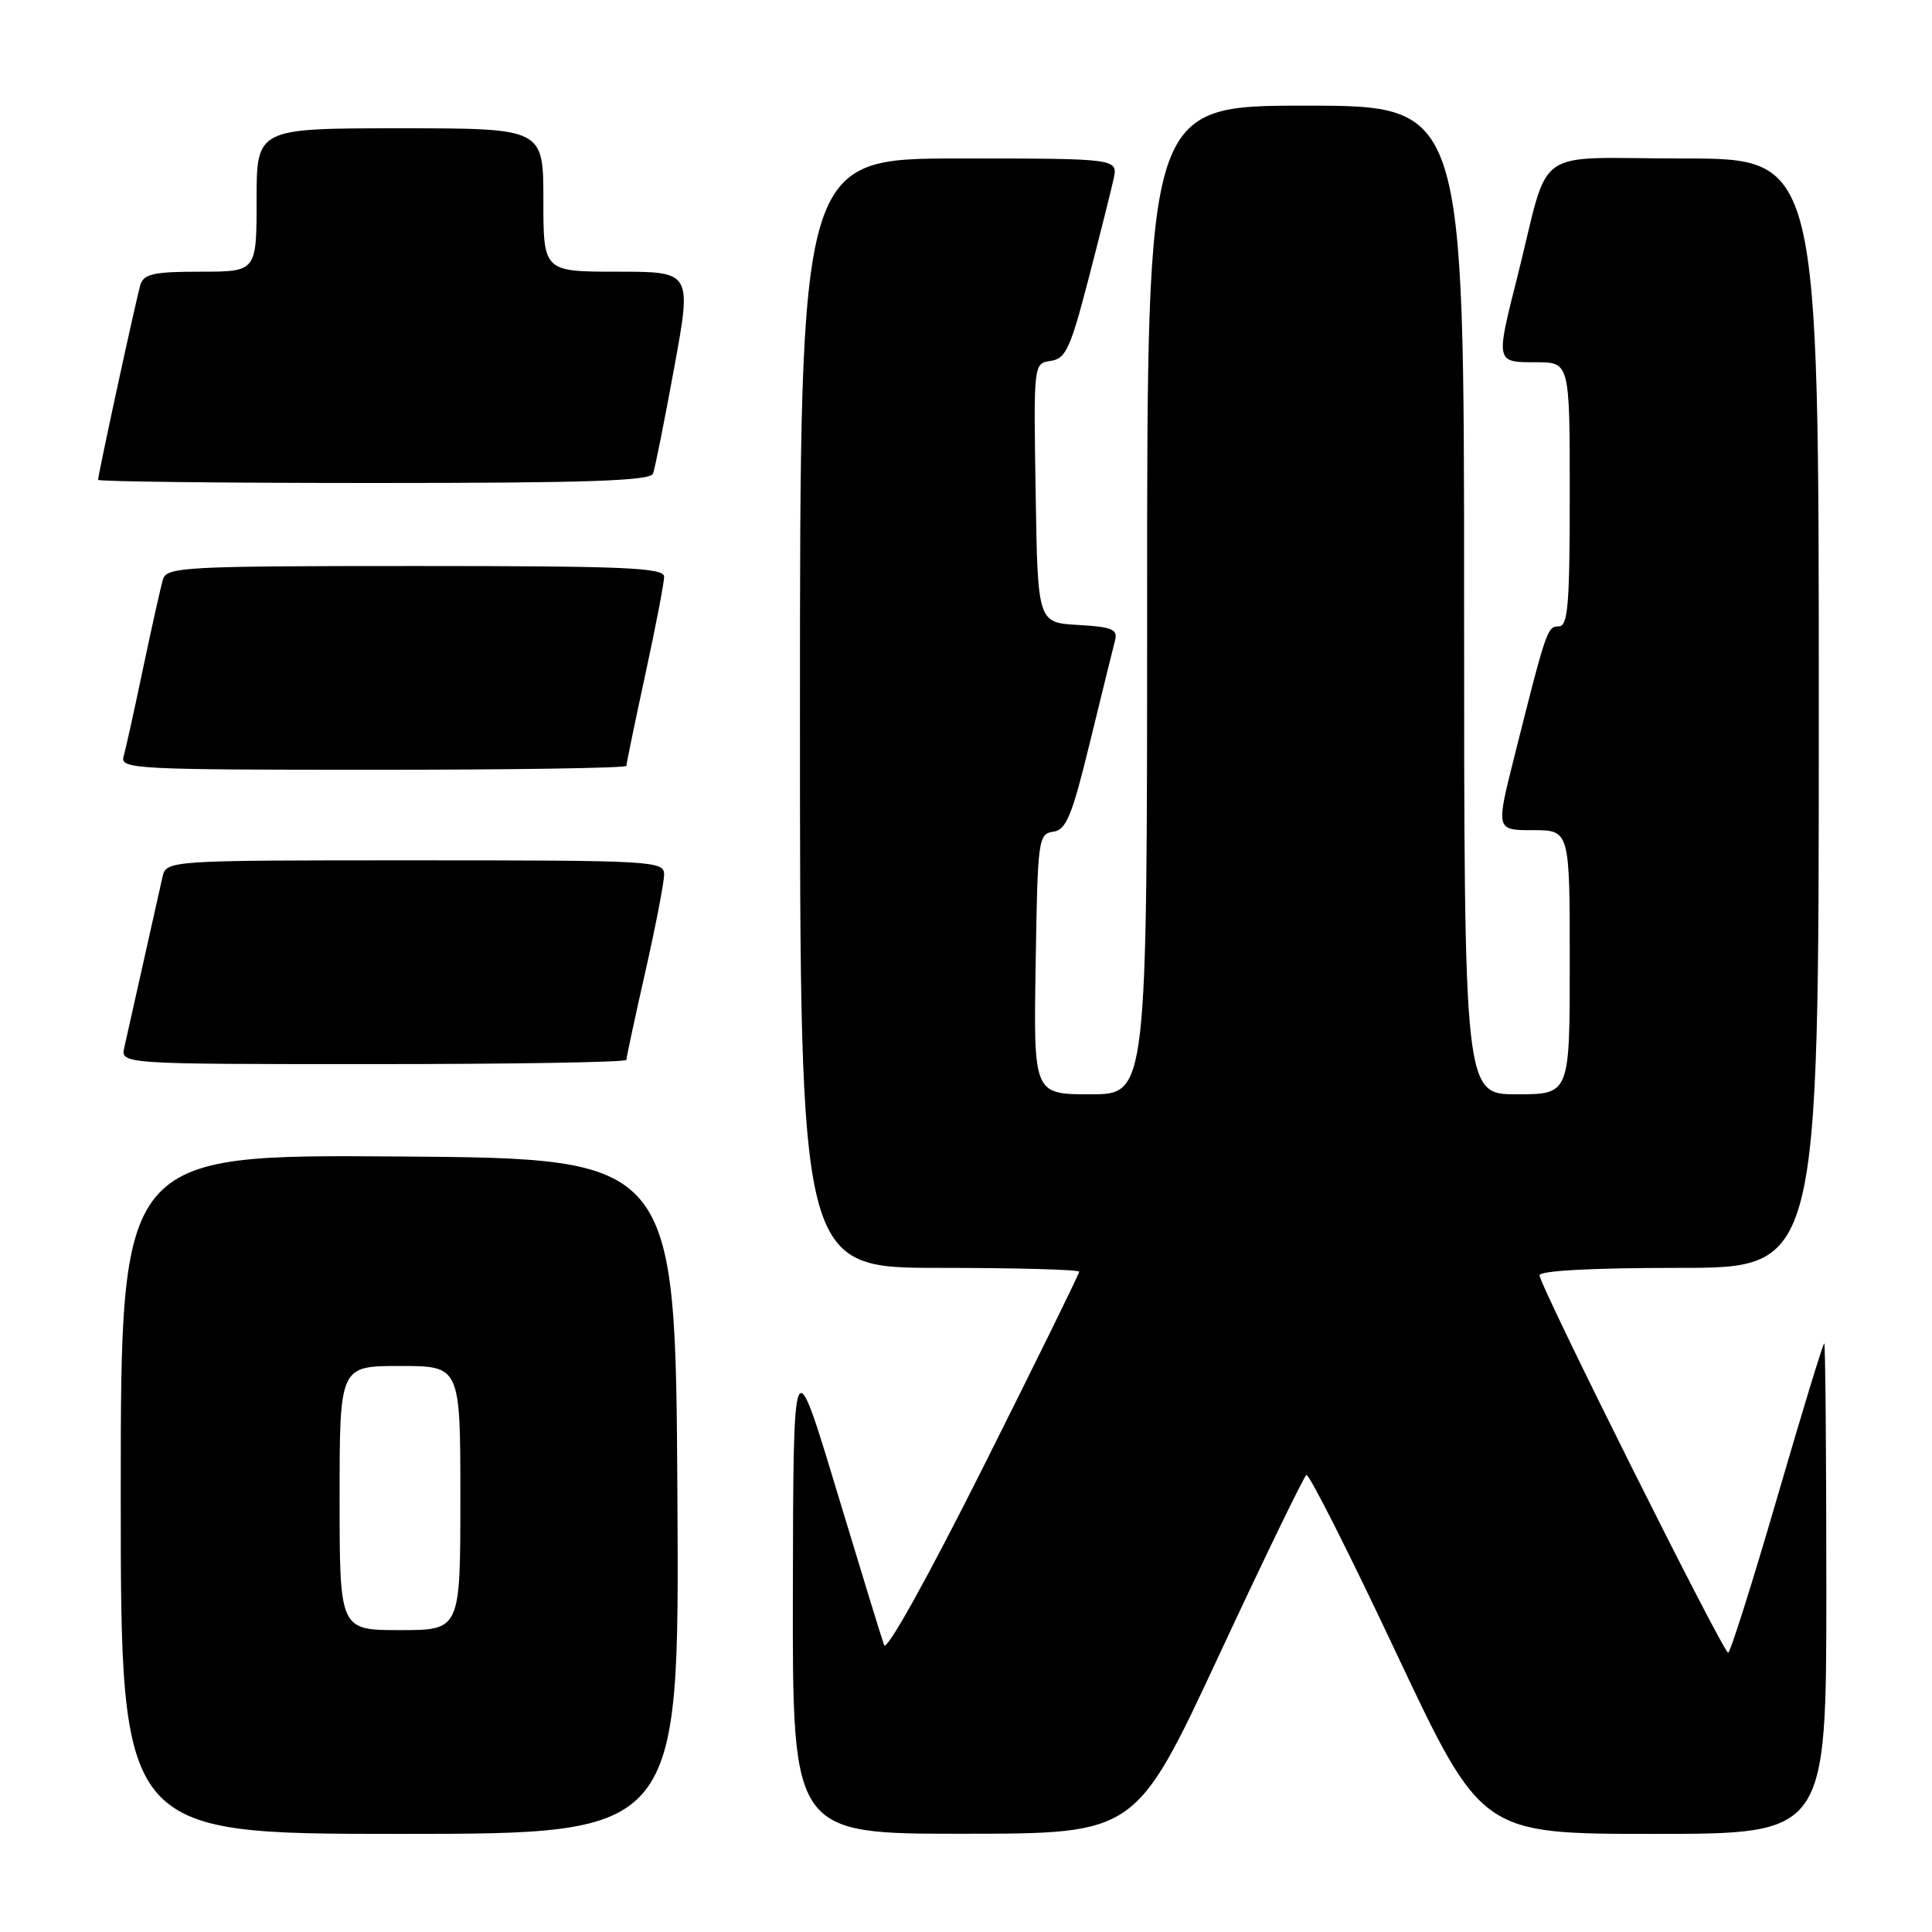 <?xml version="1.0" encoding="UTF-8" standalone="no"?>
<!DOCTYPE svg PUBLIC "-//W3C//DTD SVG 1.1//EN" "http://www.w3.org/Graphics/SVG/1.1/DTD/svg11.dtd" >
<svg xmlns="http://www.w3.org/2000/svg" xmlns:xlink="http://www.w3.org/1999/xlink" version="1.1" viewBox="0 0 256 256">
 <g >
 <path fill="currentColor"
d=" M 89.76 198.25 C 89.50 153.50 89.50 153.50 52.75 153.24 C 16.00 152.98 16.00 152.98 16.00 197.99 C 16.00 243.00 16.00 243.00 53.01 243.00 C 90.02 243.00 90.02 243.00 89.76 198.25 Z  M 161.50 219.39 C 167.54 206.42 172.77 195.64 173.10 195.44 C 173.44 195.23 178.80 205.84 185.01 219.03 C 196.31 243.00 196.31 243.00 219.16 243.00 C 242.00 243.00 242.00 243.00 242.00 210.50 C 242.00 192.62 241.87 178.00 241.72 178.00 C 241.56 178.00 238.75 187.22 235.47 198.49 C 232.19 209.76 229.27 218.99 228.99 218.99 C 228.33 219.00 204.00 170.32 204.00 168.99 C 204.00 168.37 210.90 168.00 222.50 168.00 C 241.00 168.00 241.00 168.00 241.00 94.50 C 241.00 21.00 241.00 21.00 223.04 21.00 C 202.63 21.00 205.52 18.94 201.06 36.67 C 198.18 48.07 198.17 48.00 203.50 48.00 C 208.00 48.00 208.00 48.00 208.00 65.50 C 208.00 80.18 207.76 83.00 206.54 83.00 C 205.03 83.00 204.90 83.37 200.66 100.25 C 198.21 110.00 198.21 110.00 203.11 110.00 C 208.00 110.00 208.00 110.00 208.00 127.50 C 208.00 145.00 208.00 145.00 201.00 145.00 C 194.00 145.00 194.00 145.00 194.00 79.50 C 194.00 14.00 194.00 14.00 173.00 14.00 C 152.00 14.00 152.00 14.00 152.00 79.50 C 152.00 145.00 152.00 145.00 144.48 145.00 C 136.95 145.00 136.95 145.00 137.23 127.75 C 137.49 111.21 137.58 110.49 139.55 110.21 C 141.30 109.96 142.04 108.13 144.46 98.21 C 146.03 91.77 147.52 85.74 147.76 84.81 C 148.13 83.39 147.31 83.06 142.85 82.81 C 137.50 82.50 137.50 82.50 137.23 65.32 C 136.95 48.15 136.95 48.15 139.23 47.82 C 141.21 47.54 141.84 46.18 144.22 37.00 C 145.72 31.22 147.22 25.26 147.55 23.75 C 148.16 21.00 148.16 21.00 127.08 21.00 C 106.00 21.00 106.00 21.00 106.00 94.50 C 106.00 168.00 106.00 168.00 124.50 168.00 C 134.68 168.00 143.00 168.23 143.00 168.51 C 143.00 168.79 137.31 180.37 130.35 194.26 C 122.98 208.96 117.47 218.87 117.15 218.00 C 116.85 217.18 114.02 207.95 110.86 197.50 C 105.12 178.50 105.12 178.50 105.06 210.75 C 105.00 243.00 105.00 243.00 127.75 242.98 C 150.50 242.97 150.50 242.97 161.50 219.39 Z  M 83.00 140.44 C 83.00 140.13 84.12 134.90 85.50 128.81 C 86.88 122.71 88.00 116.89 88.00 115.87 C 88.00 114.08 86.54 114.00 55.02 114.00 C 22.04 114.00 22.04 114.00 21.52 116.25 C 21.24 117.49 20.10 122.55 19.00 127.50 C 17.90 132.45 16.76 137.51 16.48 138.75 C 15.96 141.00 15.96 141.00 49.48 141.00 C 67.92 141.00 83.00 140.75 83.00 140.44 Z  M 83.00 101.48 C 83.00 101.20 84.12 95.76 85.50 89.40 C 86.88 83.04 88.00 77.20 88.00 76.42 C 88.00 75.22 82.85 75.00 55.07 75.00 C 24.57 75.00 22.10 75.13 21.60 76.75 C 21.31 77.71 20.13 83.00 18.97 88.50 C 17.82 94.00 16.65 99.29 16.37 100.25 C 15.90 101.89 17.94 102.00 49.43 102.00 C 67.89 102.00 83.00 101.77 83.00 101.48 Z  M 86.53 62.75 C 86.79 62.06 88.05 55.76 89.33 48.75 C 91.67 36.00 91.67 36.00 81.83 36.00 C 72.00 36.00 72.00 36.00 72.00 26.50 C 72.00 17.00 72.00 17.00 53.00 17.00 C 34.00 17.00 34.00 17.00 34.00 26.50 C 34.00 36.00 34.00 36.00 26.57 36.00 C 20.36 36.00 19.05 36.29 18.60 37.75 C 18.05 39.58 13.00 62.85 13.00 63.58 C 13.00 63.81 29.44 64.00 49.53 64.00 C 77.84 64.00 86.17 63.72 86.53 62.75 Z  M 45.00 198.50 C 45.00 181.00 45.00 181.00 53.00 181.00 C 61.00 181.00 61.00 181.00 61.00 198.50 C 61.00 216.00 61.00 216.00 53.00 216.00 C 45.00 216.00 45.00 216.00 45.00 198.50 Z "/>
</g>
</svg>